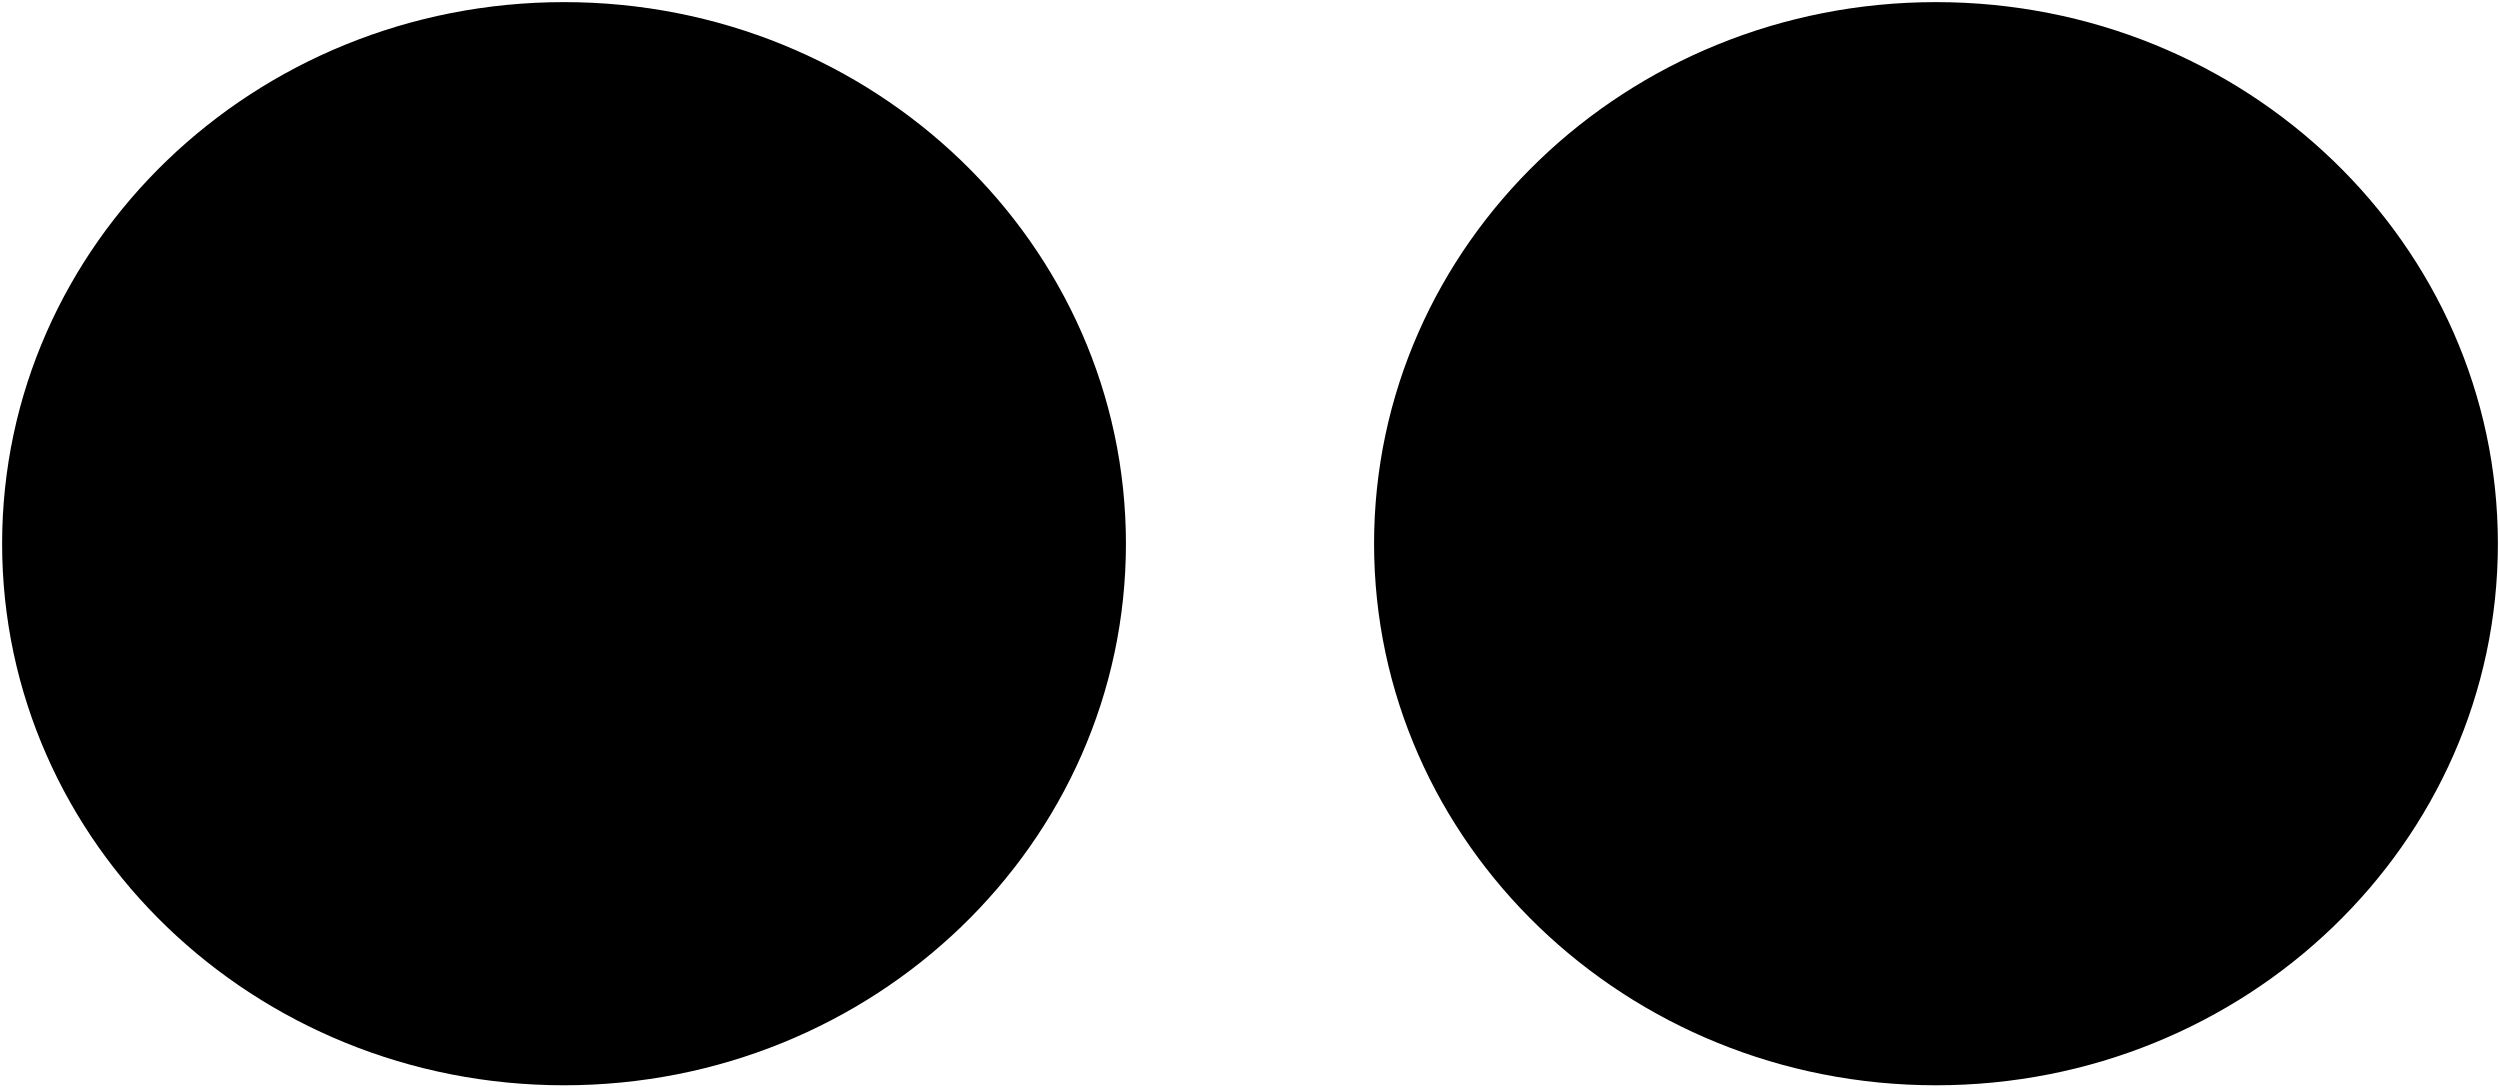 <svg width="246" height="107" xmlns="http://www.w3.org/2000/svg" xmlns:xlink="http://www.w3.org/1999/xlink" xml:space="preserve" overflow="hidden"><defs><clipPath id="clip0"><rect x="1057" y="963" width="246" height="107"/></clipPath></defs><g clip-path="url(#clip0)" transform="translate(-1057 -963)"><path d="M1059.5 1016.5C1059.5 988.334 1083.23 965.5 1112.5 965.5 1141.77 965.5 1165.5 988.334 1165.5 1016.5 1165.5 1044.67 1141.77 1067.5 1112.5 1067.5 1083.23 1067.5 1059.5 1044.67 1059.5 1016.5Z" stroke="#000000" stroke-width="4.583" stroke-miterlimit="8" fill-rule="evenodd"/><path d="M1194.5 1016.5C1194.5 988.334 1218.23 965.5 1247.5 965.5 1276.77 965.5 1300.5 988.334 1300.5 1016.5 1300.5 1044.67 1276.77 1067.5 1247.5 1067.5 1218.23 1067.5 1194.5 1044.67 1194.5 1016.5Z" stroke="#000000" stroke-width="4.583" stroke-miterlimit="8" fill-rule="evenodd"/></g></svg>